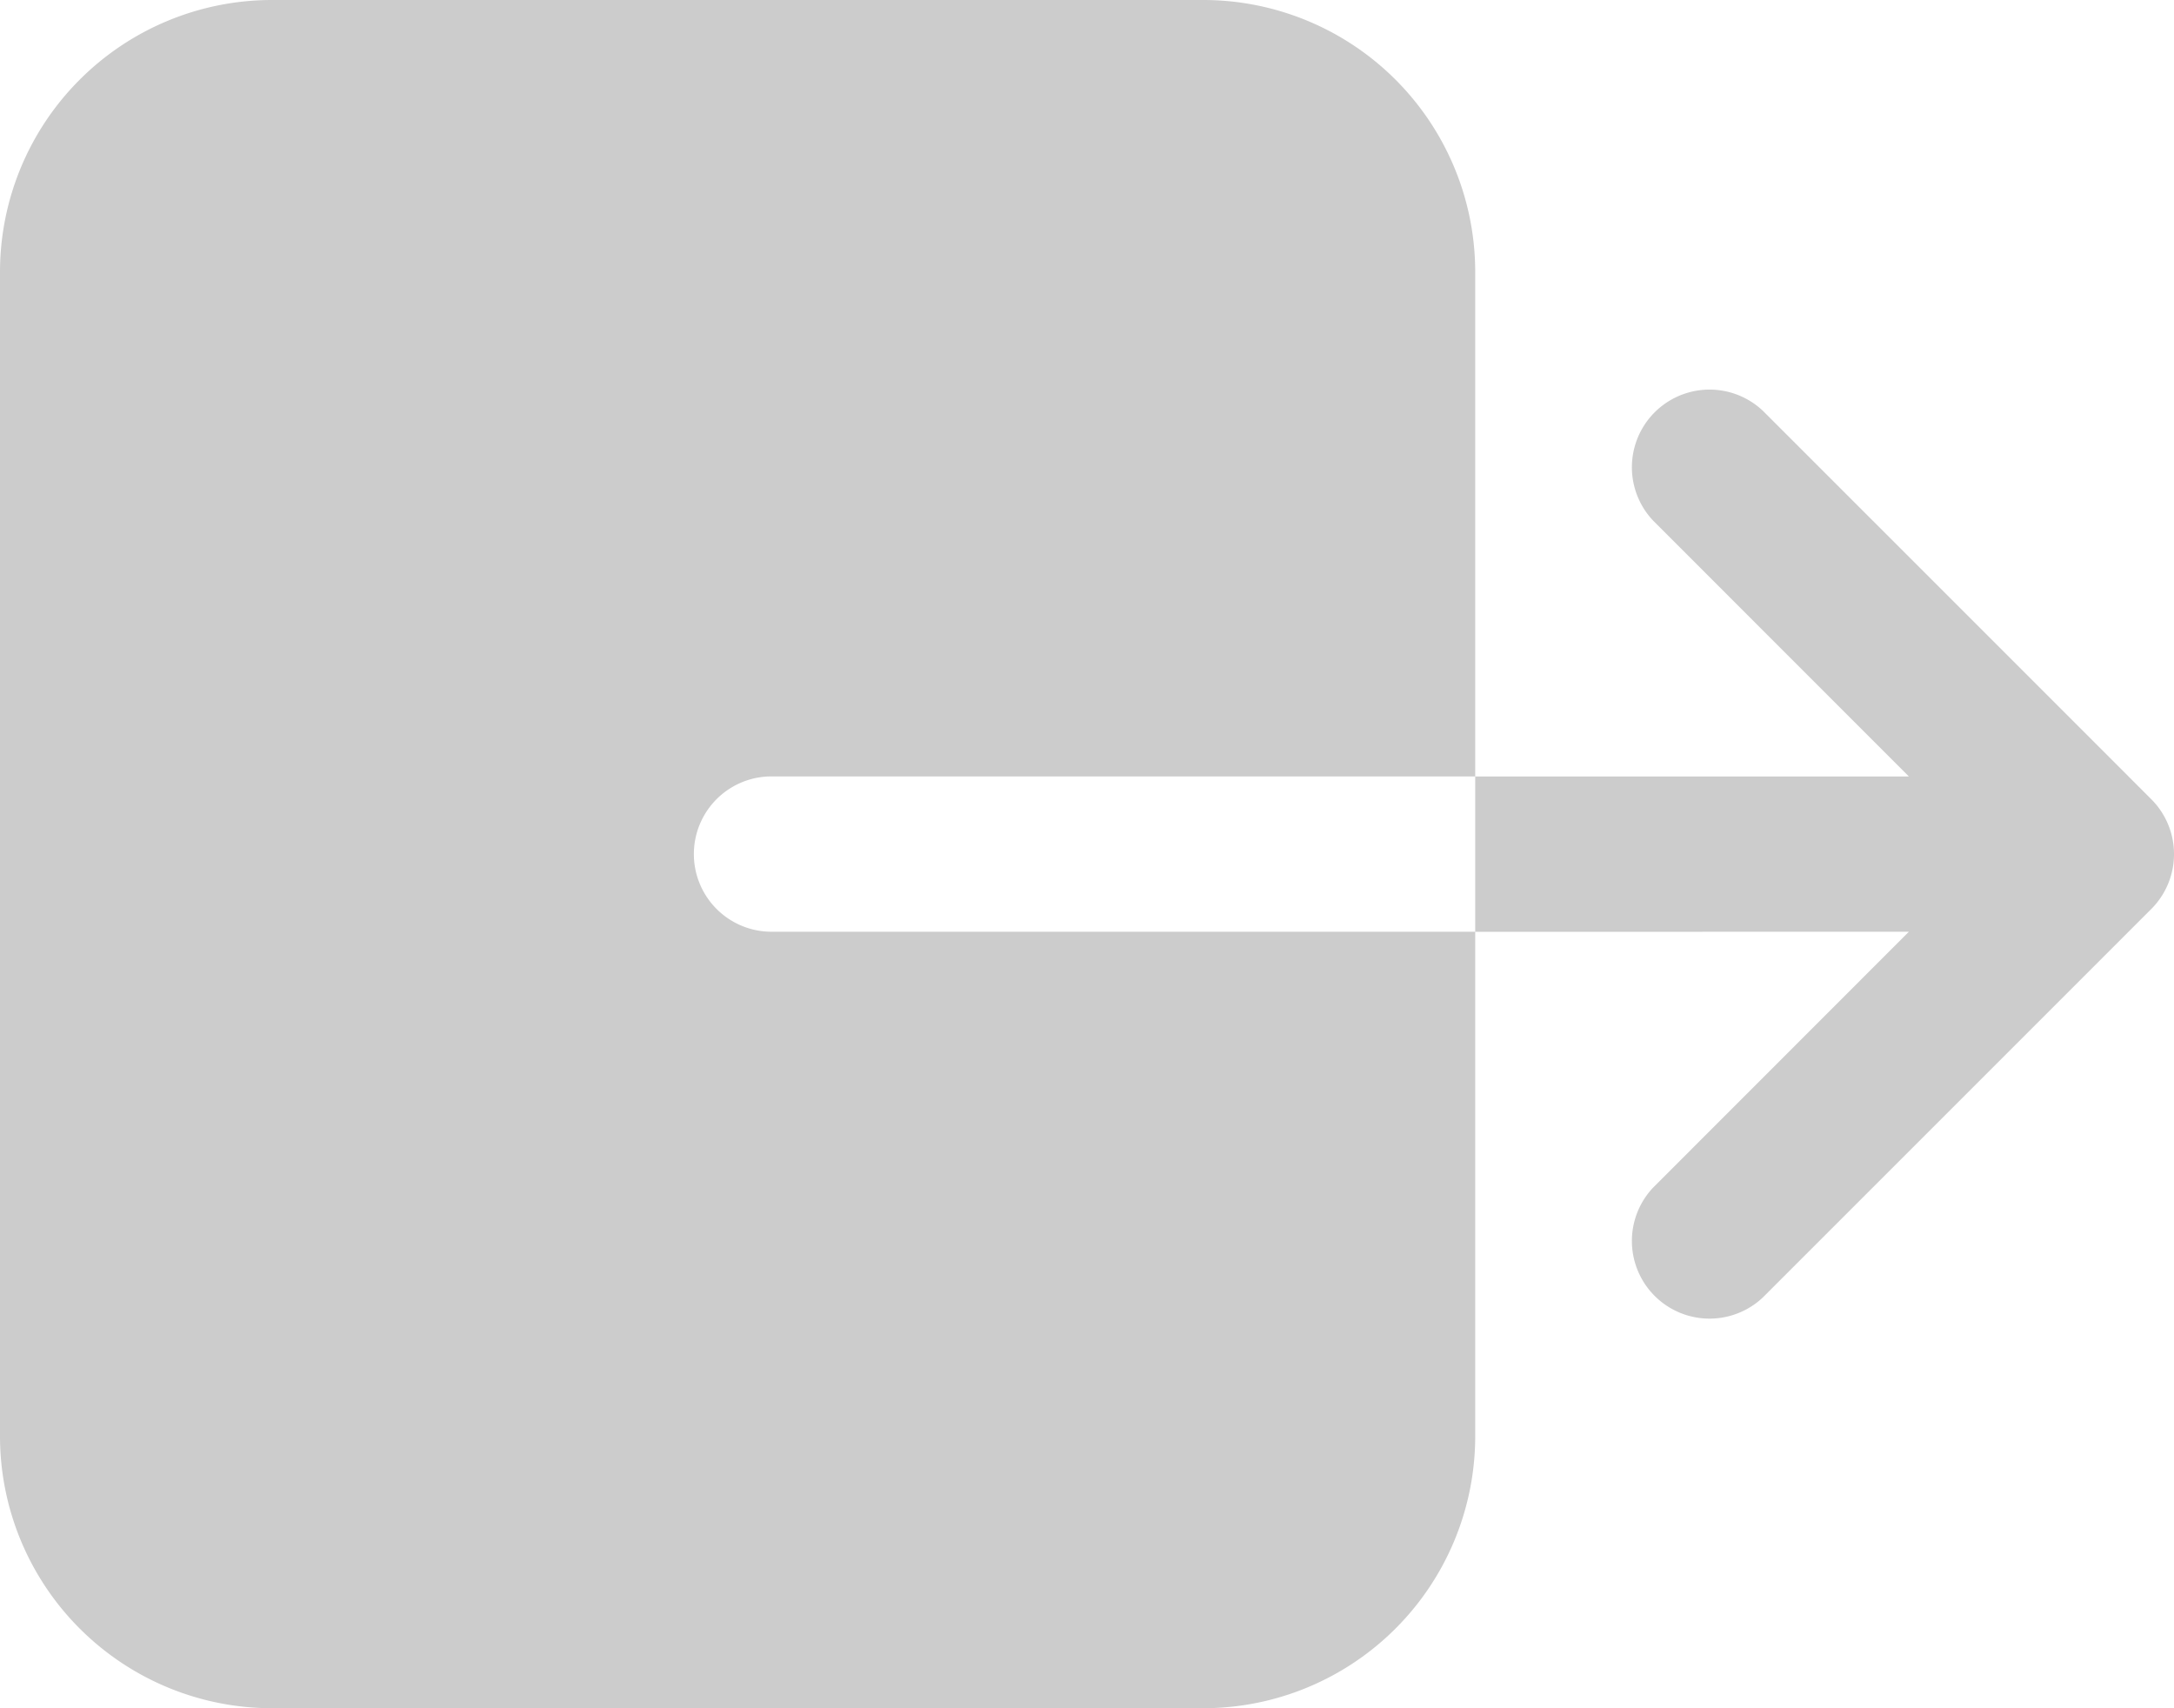 <svg xmlns="http://www.w3.org/2000/svg" width="25.642" height="20.147" viewBox="0 0 25.642 20.147">
  <path id="dash8" d="M49.4,96.942V90.989H41.1a.916.916,0,1,1,0-1.832h8.3V83.205A3.209,3.209,0,0,0,46.195,80H35.205A3.209,3.209,0,0,0,32,83.205V96.942a3.209,3.209,0,0,0,3.205,3.205H46.195A3.209,3.209,0,0,0,49.4,96.942Zm5.115-5.953L51.5,94.005A.916.916,0,0,0,52.795,95.3l4.579-4.579a.916.916,0,0,0,0-1.295l-4.579-4.579A.916.916,0,0,0,51.5,86.142l3.015,3.016H49.4v1.832Z" transform="translate(-32 -80)" fill="#ccc"/>
</svg>
